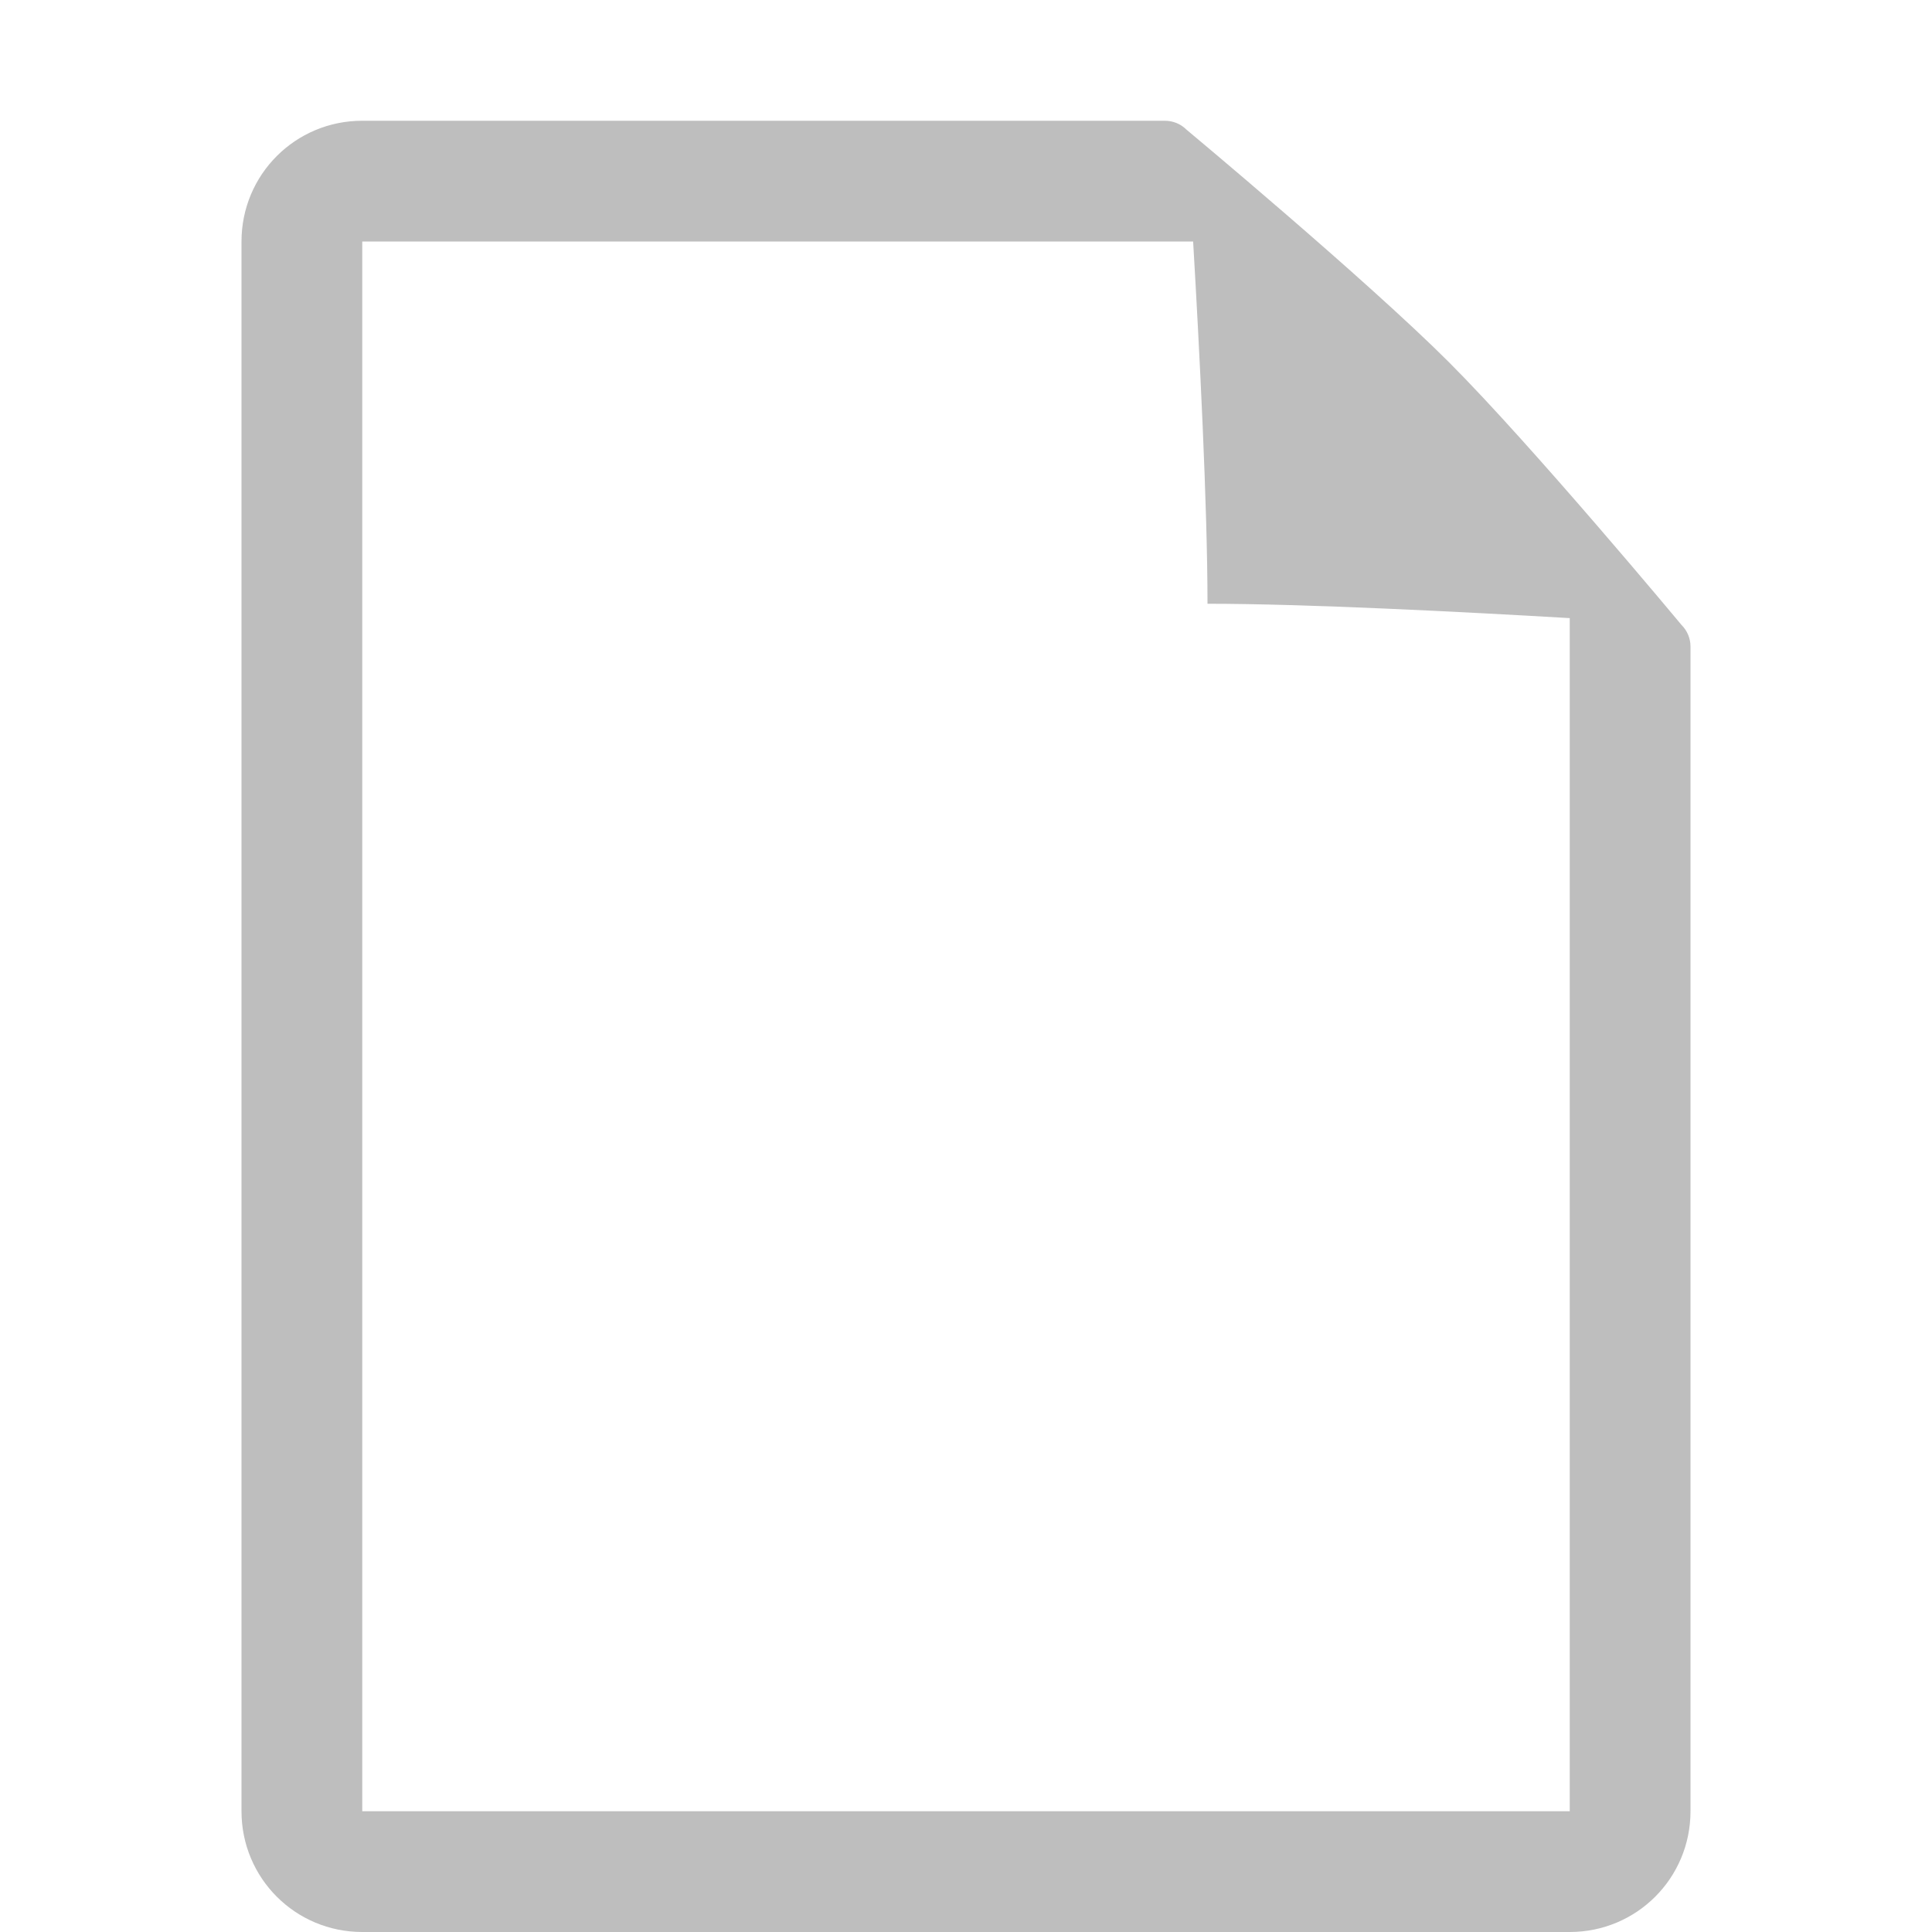 <svg height="16" width="16" xmlns="http://www.w3.org/2000/svg"><path d="m3 16c-.554 0-1-.446-1-1v-13c0-.554.446-1 1-1h6.646c.066 0 .131.025.178.072 0 0 1.488 1.24 2.176 1.928s1.926 2.176 1.926 2.176c.047.047.074.111.074.178v9.646c0 .554-.446 1-1 1zm0-1h10v-9.881c-.887-.052-2.19-.119-3-.119 0-.81-.067-2.113-.119-3h-6.881z" fill="#bebebe" stroke-width=".125"/></svg>